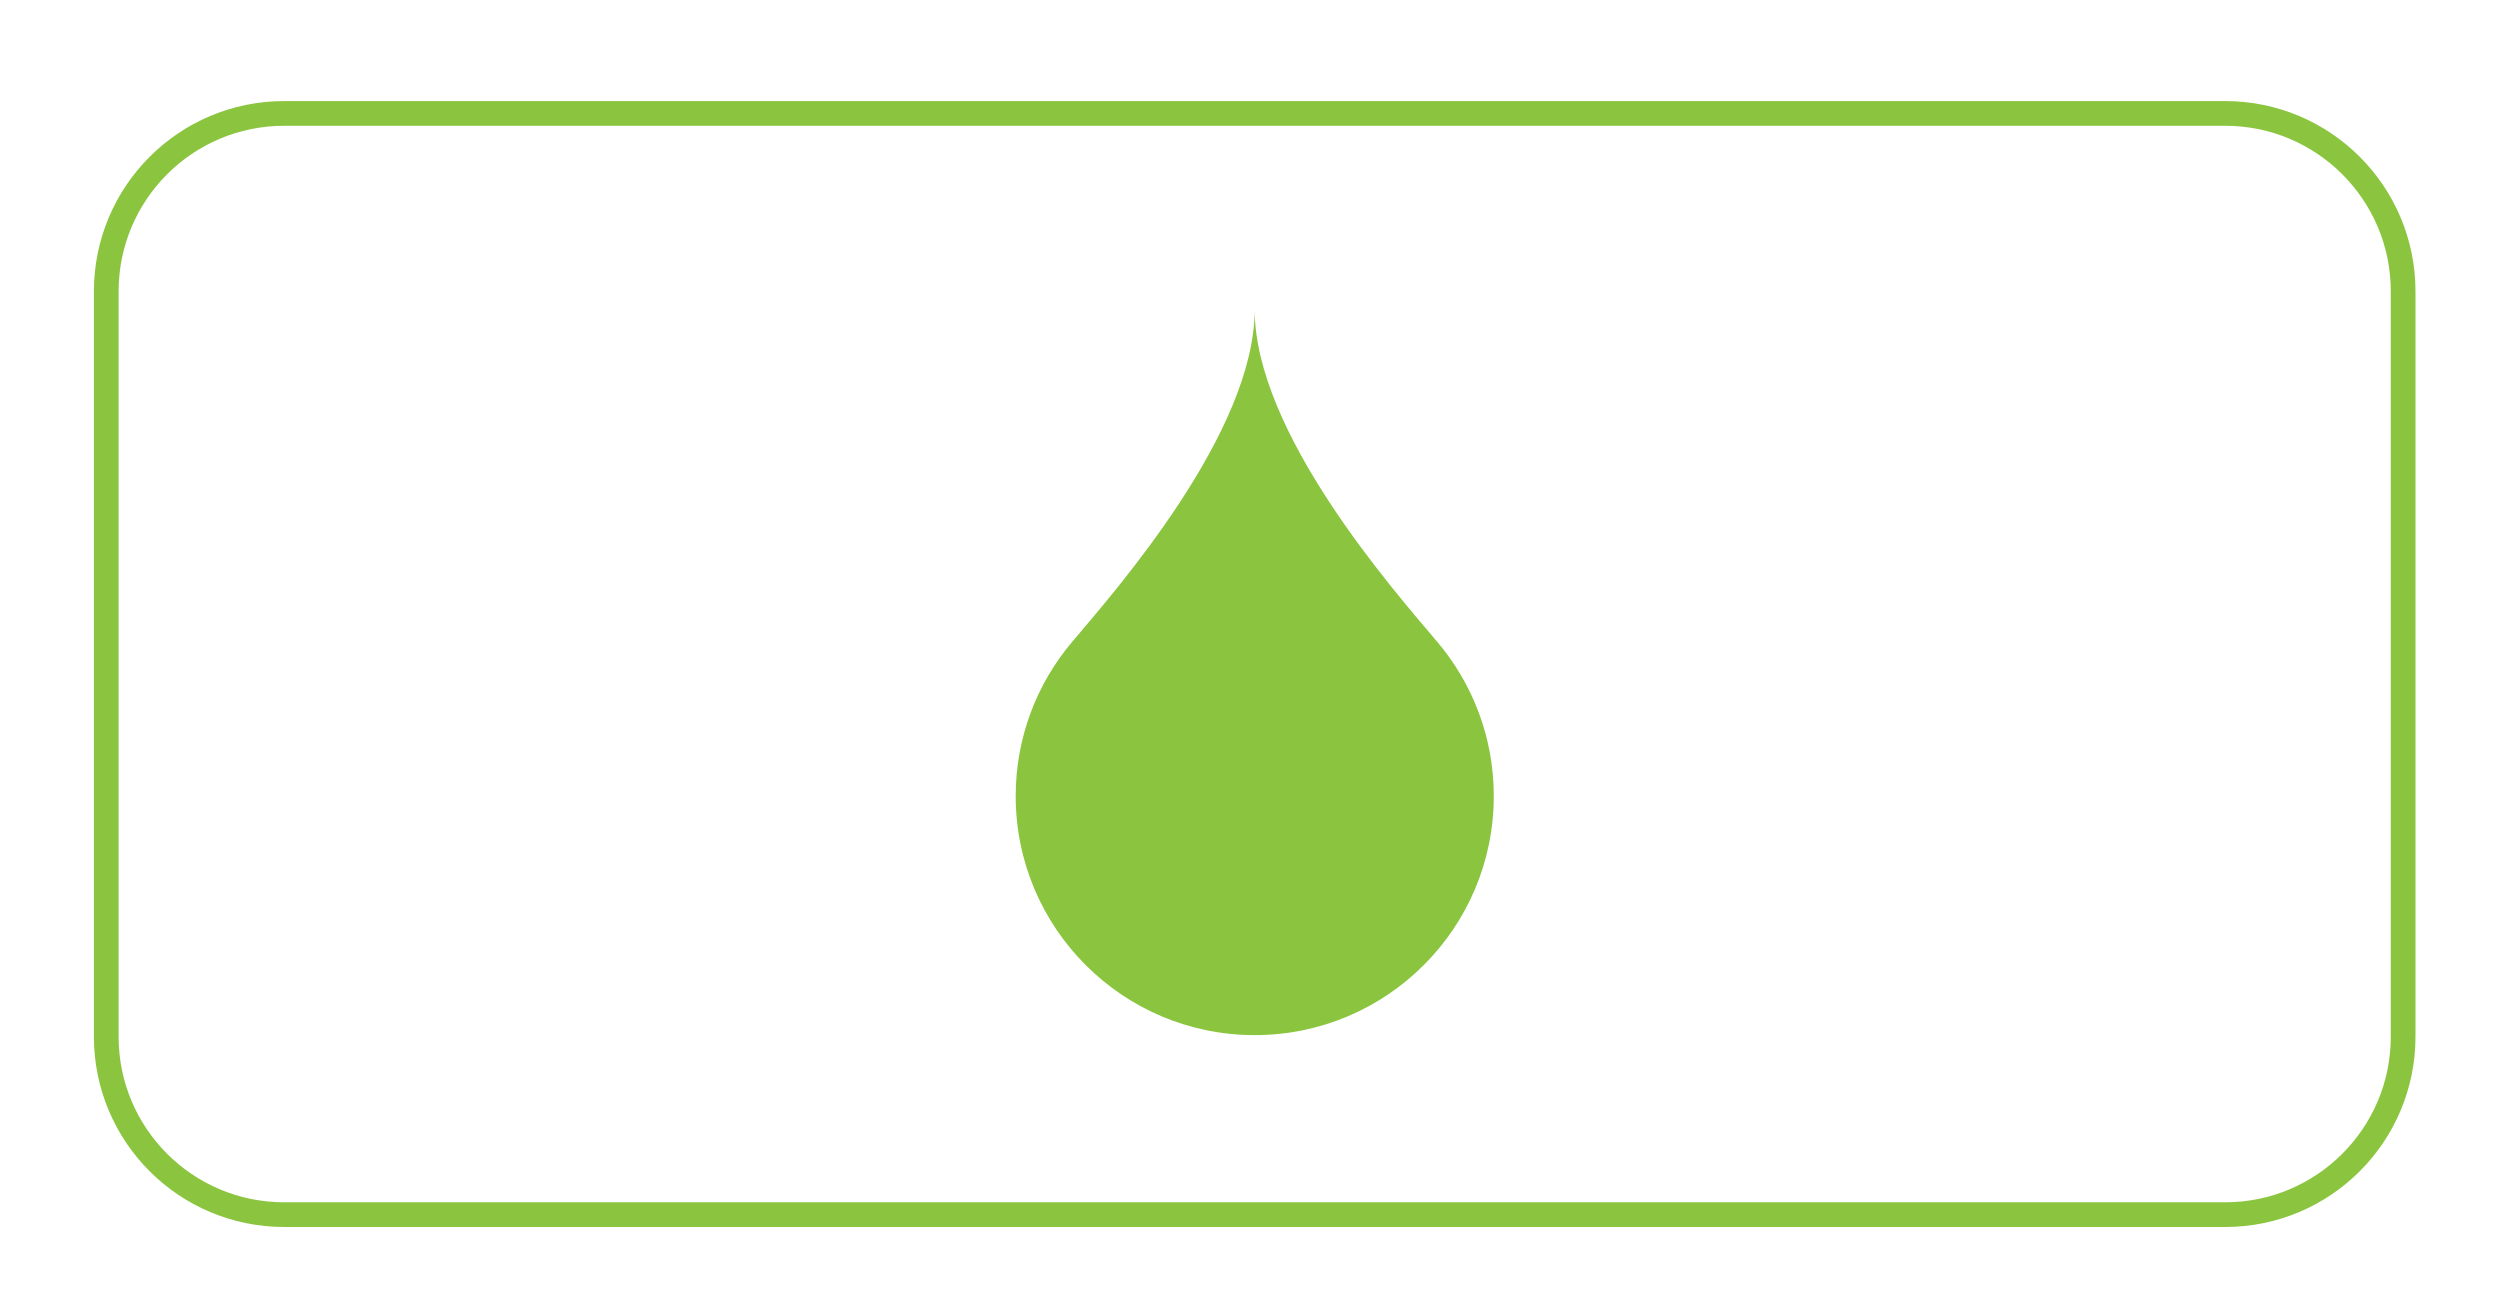<?xml version="1.0" encoding="utf-8"?>
<!-- Generator: Adobe Illustrator 16.0.4, SVG Export Plug-In . SVG Version: 6.00 Build 0)  -->
<!DOCTYPE svg PUBLIC "-//W3C//DTD SVG 1.1//EN" "http://www.w3.org/Graphics/SVG/1.1/DTD/svg11.dtd">
<svg version="1.1" id="Layer_1" xmlns="http://www.w3.org/2000/svg" xmlns:xlink="http://www.w3.org/1999/xlink" x="0px" y="0px"
	 width="50.581px" height="26.591px" viewBox="0 0 50.581 26.591" enable-background="new 0 0 50.581 26.591" xml:space="preserve">
<g>
	<path fill="none" stroke="#8BC53F" stroke-width="0.5" stroke-miterlimit="10" d="M48.621,20.975c0,1.988-1.611,3.6-3.6,3.6H5.75
		c-1.988,0-3.6-1.611-3.6-3.6V5.895c0-1.988,1.611-3.6,3.6-3.6h39.271c1.988,0,3.6,1.611,3.6,3.6V20.975z"/>
	<path fill="#8BC53F" d="M25.385,20.943c2.672,0,4.838-2.165,4.838-4.837c0-1.19-0.432-2.28-1.145-3.122
		c-0.888-1.049-3.693-4.234-3.693-6.725c0,2.49-2.805,5.676-3.691,6.725c-0.713,0.842-1.144,1.932-1.144,3.122
		C20.55,18.778,22.715,20.943,25.385,20.943z"/>
</g>
</svg>
